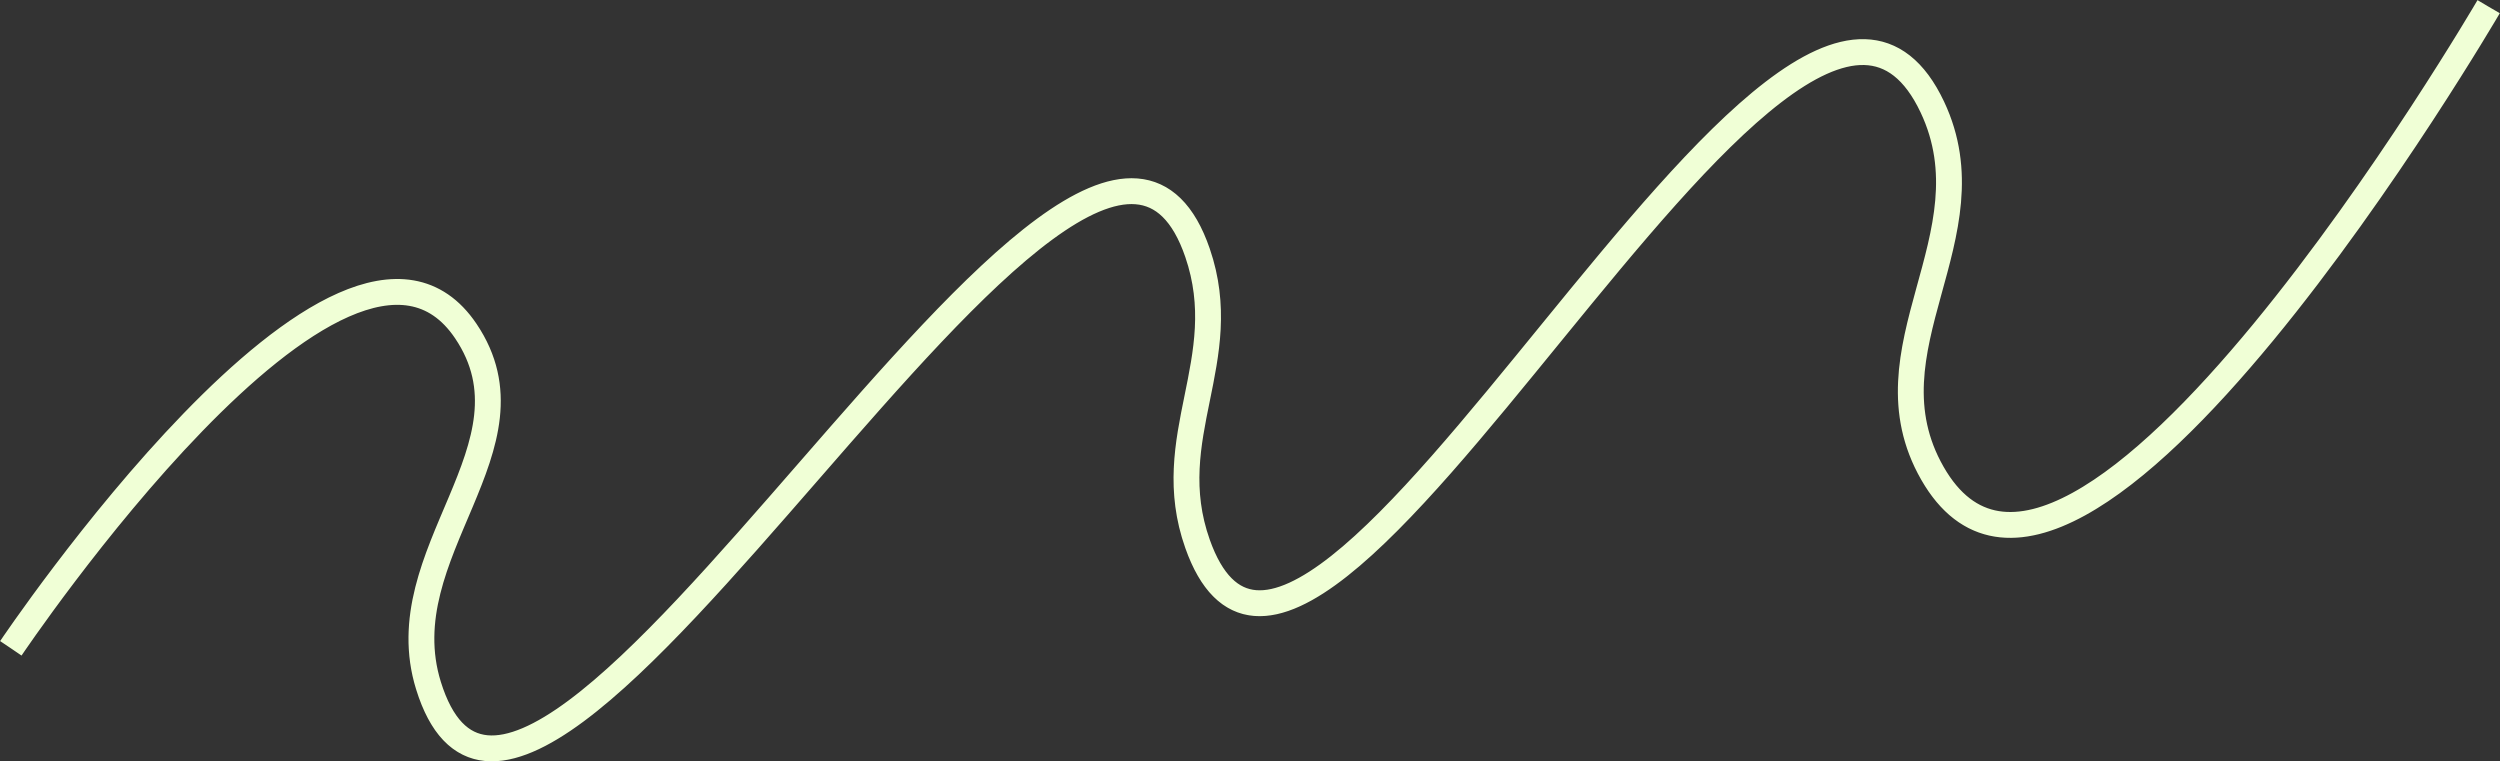 <svg width="98%" height="98%" viewBox="0 0 4837 1473" fill="none" xmlns="http://www.w3.org/2000/svg"><rect x="0" y="0" width="4837" height="1473" fill="#333333" stroke="none"/> <path id="greenline" d="M21 1254.31C21 1254.31 666.99 293.035 901.232 640.534C1051.8 863.897 749.116 1069.27 829.026 1326.52C1026.83 1963.29 2100.76 -141.51 2317 489.238C2388.31 697.242 2243.57 845.031 2317 1052.3C2532.68 1661.15 3463.43 -377.014 3738.78 207.278C3856.7 457.507 3601.51 675.459 3738.78 915.617C4010.99 1391.86 4815 13 4815 13" stroke="#F0FFD6" stroke-width="50" style="stroke-dasharray: 8820.87; stroke-dashoffset: 0; transition: 4s;"></path> </svg>